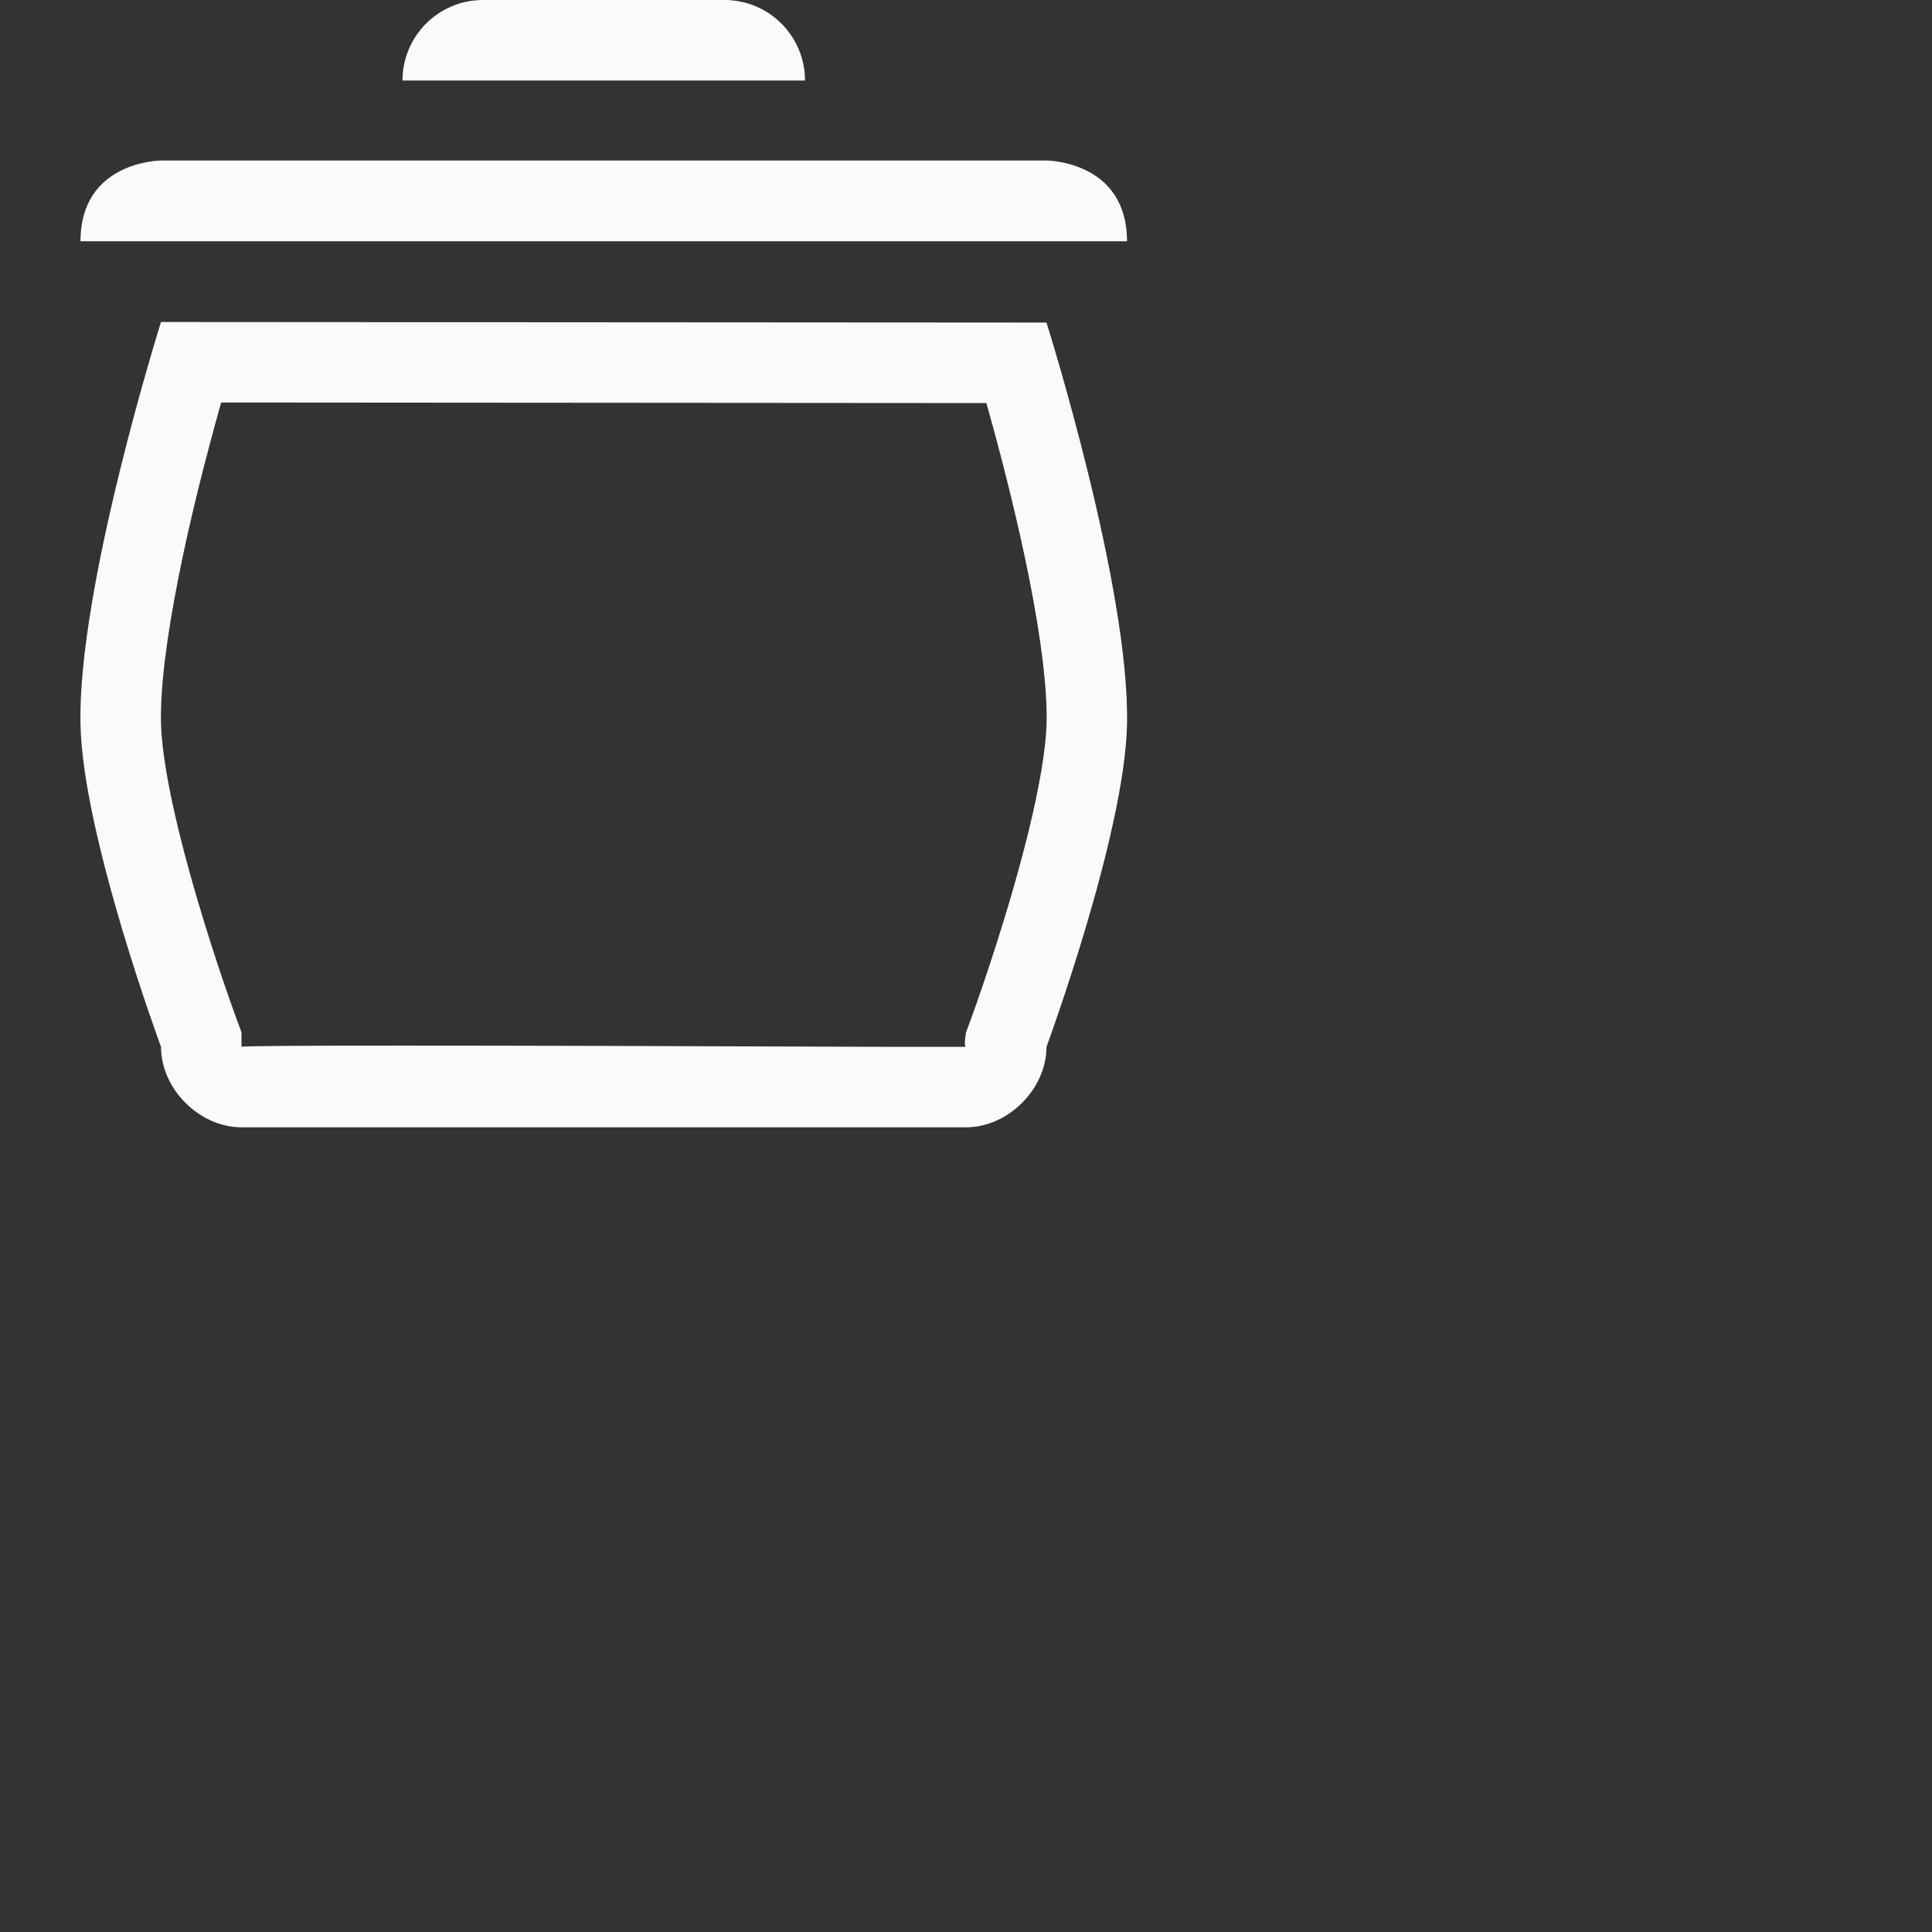 <?xml version="1.0" encoding="UTF-8"?>
<svg width="24px" height="24px" viewBox="0 0 24 24" version="1.1" xmlns="http://www.w3.org/2000/svg" xmlns:xlink="http://www.w3.org/1999/xlink">
    <rect x="0" y="0" width="24" height="24" fill="#333333" stroke="none"/>
    <!-- Generator: Sketch 51.3 (57544) - http://www.bohemiancoding.com/sketch -->
    <title>user-trash-full</title>
    <desc>Created with Sketch.</desc>
    <defs></defs>
    <g id="user-trash-full" stroke="none" stroke-width="1" fill="none" fill-rule="evenodd">
        <g id="109" transform="translate(5.fafafa, 5.fafafa)" fill="#fafafa" fill-rule="nonzero">
            <path d="M2.47,6.045 C2.372,6.442 2.285,6.826 2.214,7.189 C2.066,7.938 1.99,8.558 2,8.982 C2.007,9.302 2.087,9.777 2.228,10.351 C2.294,10.62 2.372,10.904 2.459,11.198 C2.564,11.554 2.677,11.906 2.79,12.237 C2.858,12.434 2.91,12.58 2.938,12.656 L3,12.824 L3,13.004 C3,12.984 5.667,12.984 11,13.004 L12,13.004 C11.981,13.004 11.981,12.944 12,12.825 L12.062,12.658 C12.091,12.58 12.142,12.434 12.21,12.236 C12.323,11.904 12.436,11.551 12.542,11.194 C12.627,10.904 12.704,10.623 12.77,10.358 C12.912,9.781 12.993,9.303 13.001,8.984 C13.011,8.562 12.935,7.943 12.787,7.195 C12.715,6.832 12.629,6.449 12.53,6.052 C12.442,5.694 12.348,5.342 12.253,5.007 L2.747,5 C2.653,5.336 2.559,5.688 2.47,6.045 Z M2,4 L13,4.007 C13,4.007 14.04,7.307 14,9.007 C13.968,10.38 13,13.004 13,13.004 C13,13.527 12.524,14.004 12,14.004 L3,14.004 C2.477,14.004 2,13.527 2,13.004 C2,13.004 1.03,10.384 1,9.004 C0.96,7.303 2,4 2,4 Z" id="Shape"></path>
            <path d="M6,0 L9,0 C9.552,-1.01453063e-16 10,0.448 10,1 L5,1 L5,1 C5,0.448 5.448,1.01453063e-16 6,0 Z" id="Rectangle"></path>
            <path d="M14,2.997 L1,2.997 C1,1.997 2,1.994 2,1.994 L13,1.994 C13,1.994 14,1.997 14,2.997 Z" id="Shape"></path>
        </g>
    </g>
</svg>